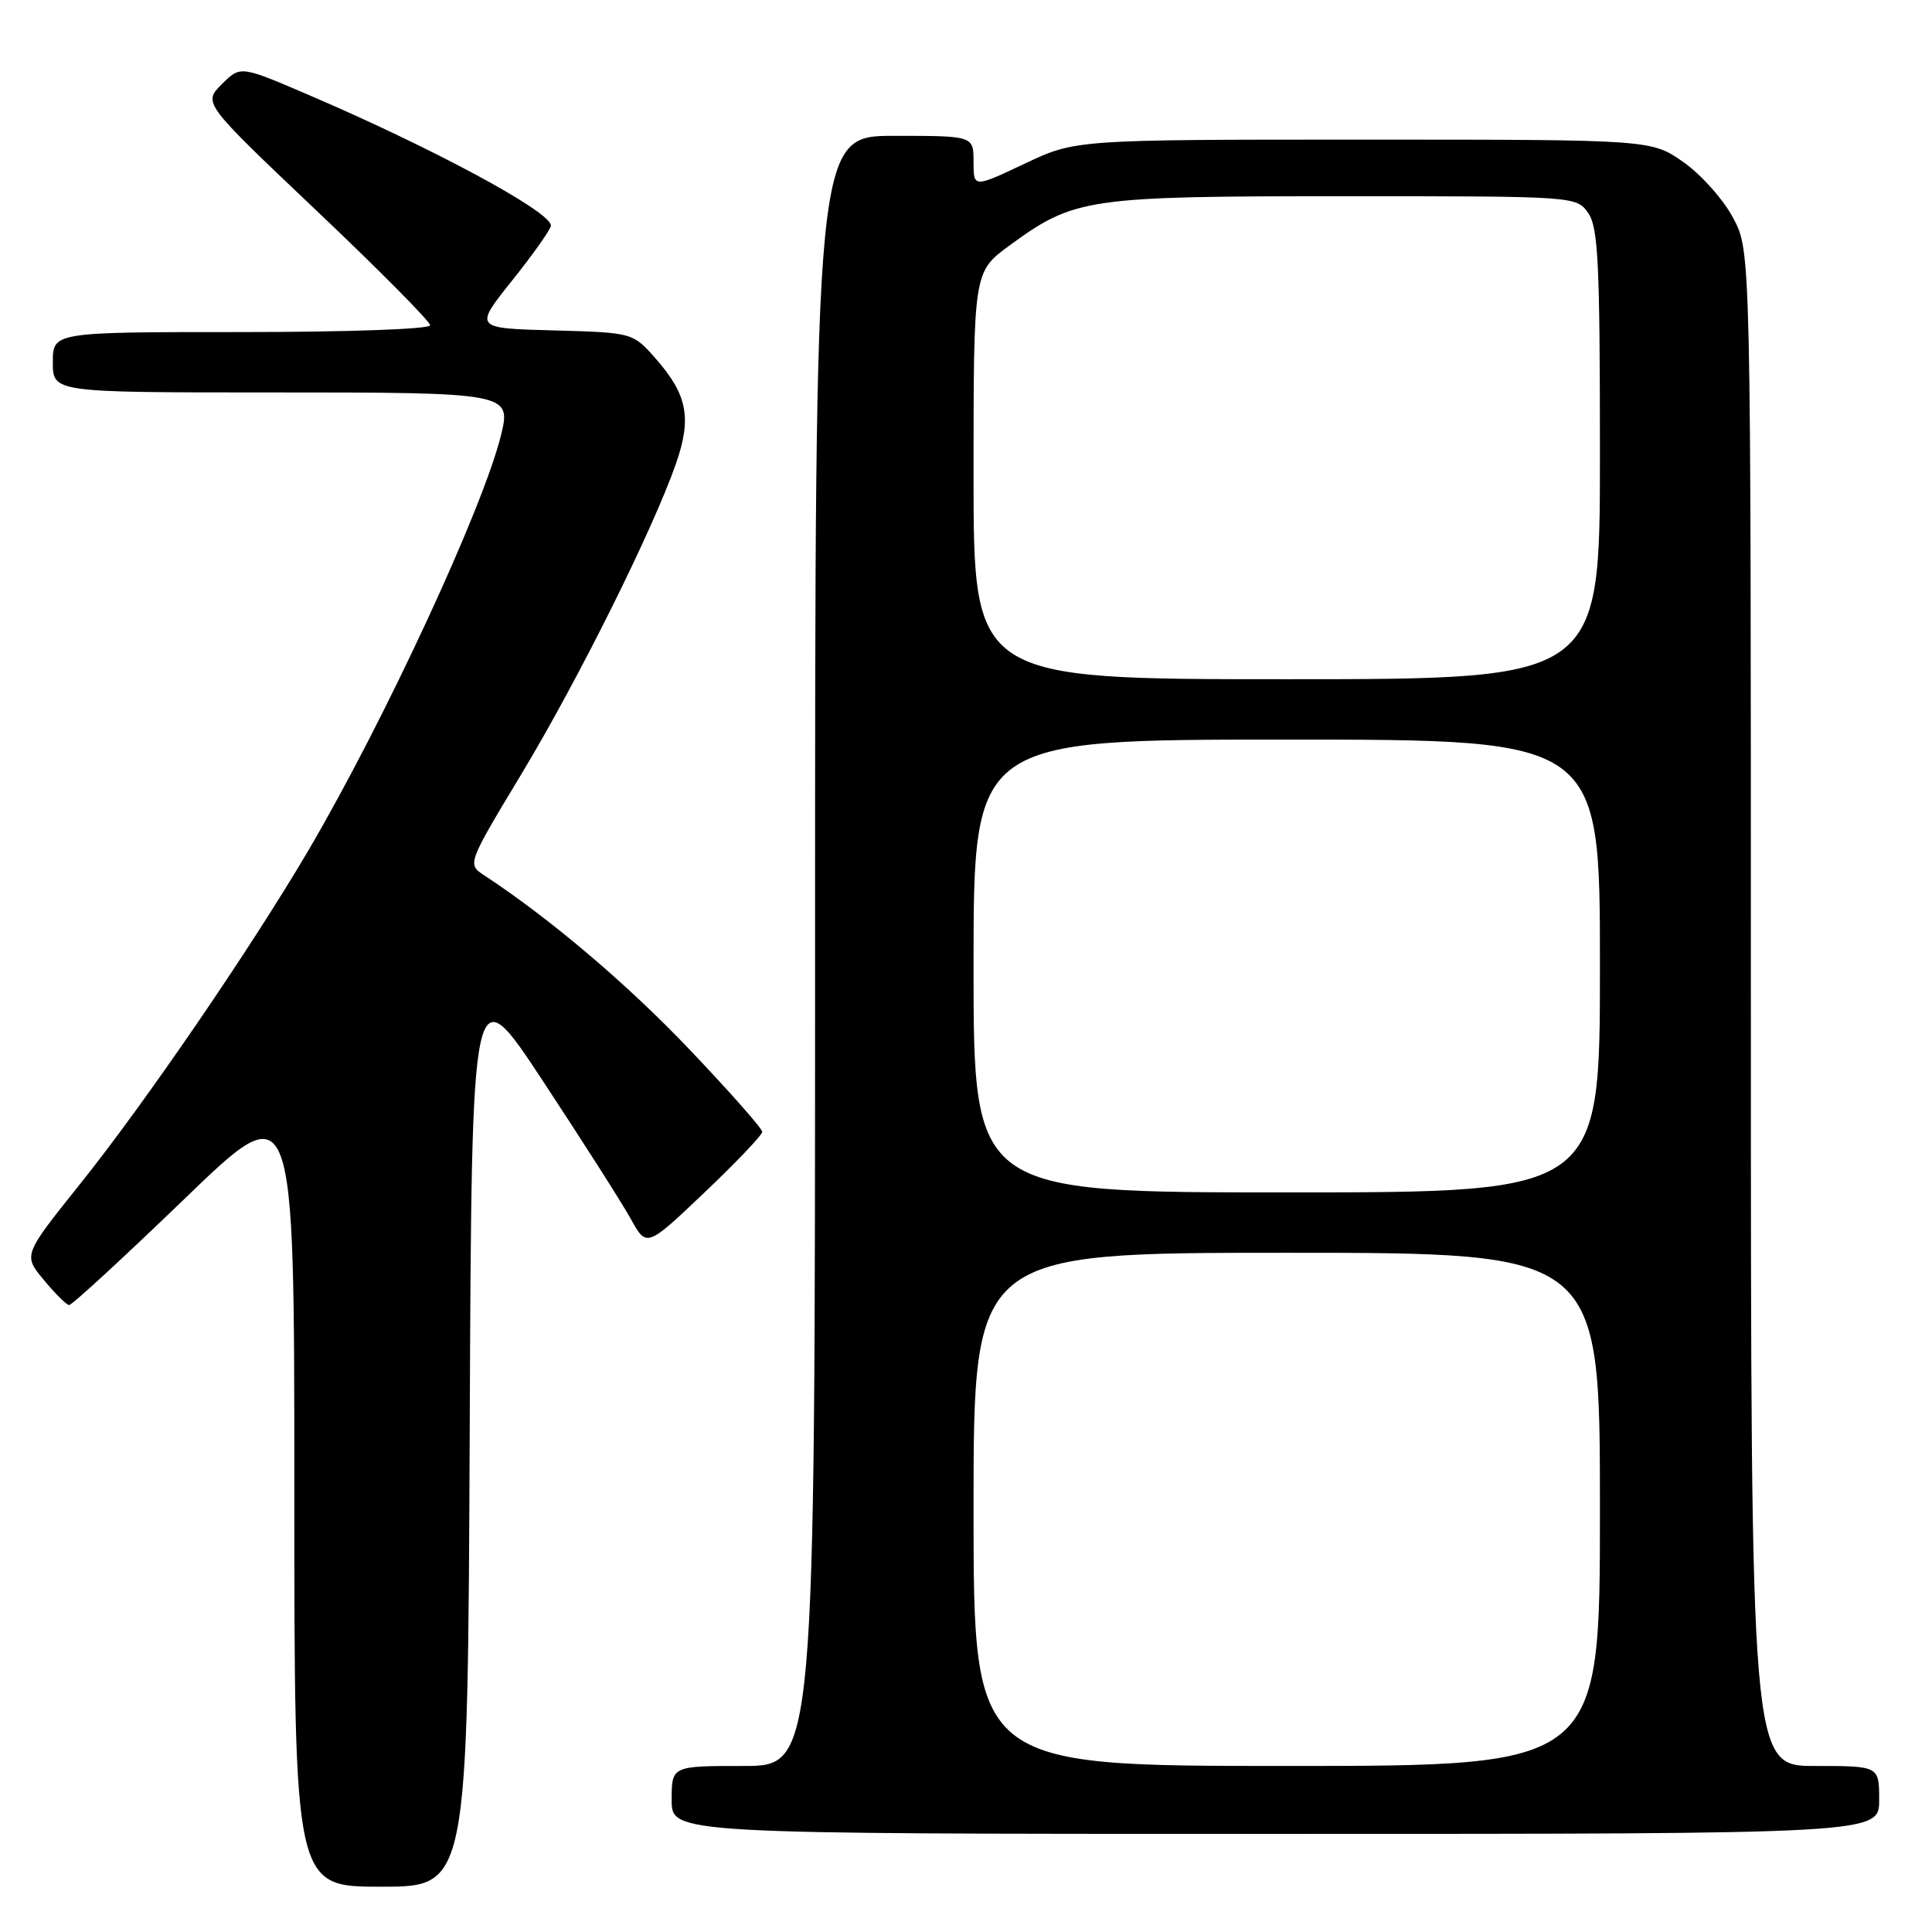 <?xml version="1.0" encoding="UTF-8" standalone="no"?>
<!DOCTYPE svg PUBLIC "-//W3C//DTD SVG 1.1//EN" "http://www.w3.org/Graphics/SVG/1.1/DTD/svg11.dtd" >
<svg xmlns="http://www.w3.org/2000/svg" xmlns:xlink="http://www.w3.org/1999/xlink" version="1.1" viewBox="0 0 256 256">
 <g >
 <path fill="currentColor"
d=" M 62.24 189.45 C 62.50 128.91 62.50 128.91 72.00 143.33 C 77.22 151.26 82.44 159.44 83.59 161.52 C 85.68 165.30 85.68 165.30 93.34 158.02 C 97.55 154.02 101.00 150.40 101.00 149.97 C 101.00 149.54 96.68 144.65 91.39 139.09 C 83.16 130.43 72.87 121.70 64.18 116.00 C 61.90 114.50 61.90 114.50 69.13 102.50 C 76.61 90.08 86.49 70.25 89.56 61.46 C 91.68 55.40 91.09 52.31 86.91 47.55 C 83.85 44.07 83.85 44.07 73.32 43.78 C 62.80 43.50 62.80 43.50 67.90 37.12 C 70.70 33.61 73.00 30.36 73.00 29.89 C 73.00 28.05 57.34 19.61 40.67 12.48 C 31.85 8.70 31.85 8.70 29.38 11.17 C 26.90 13.64 26.90 13.64 41.95 27.92 C 50.23 35.77 57.00 42.61 57.00 43.10 C 57.00 43.61 46.14 44.00 32.00 44.00 C 7.00 44.00 7.00 44.00 7.00 48.00 C 7.00 52.00 7.00 52.00 35.88 52.00 C 67.47 52.00 67.76 52.05 66.39 57.65 C 64.01 67.34 50.91 95.57 40.89 112.64 C 33.26 125.62 19.22 146.14 10.60 156.90 C 3.07 166.31 3.07 166.31 5.79 169.58 C 7.28 171.38 8.79 172.89 9.15 172.93 C 9.50 172.97 16.36 166.65 24.40 158.90 C 39.00 144.80 39.00 144.80 39.00 197.40 C 39.00 250.00 39.00 250.00 50.49 250.00 C 61.98 250.00 61.98 250.00 62.24 189.45 Z  M 249.00 238.50 C 249.00 234.00 249.00 234.00 240.50 234.00 C 232.00 234.00 232.00 234.00 232.00 133.66 C 232.00 33.31 232.00 33.31 229.67 28.91 C 228.39 26.48 225.43 23.15 223.09 21.50 C 218.83 18.50 218.83 18.50 180.66 18.50 C 142.50 18.50 142.50 18.50 135.75 21.70 C 129.00 24.89 129.00 24.89 129.00 21.45 C 129.00 18.00 129.00 18.00 118.50 18.00 C 108.00 18.00 108.00 18.00 108.00 126.00 C 108.00 234.00 108.00 234.00 98.50 234.00 C 89.00 234.00 89.00 234.00 89.00 238.50 C 89.00 243.00 89.00 243.00 169.00 243.00 C 249.00 243.00 249.00 243.00 249.00 238.50 Z  M 129.00 200.00 C 129.00 166.00 129.00 166.00 170.50 166.00 C 212.00 166.00 212.00 166.00 212.00 200.00 C 212.00 234.00 212.00 234.00 170.50 234.00 C 129.00 234.00 129.00 234.00 129.00 200.00 Z  M 129.00 128.00 C 129.00 98.00 129.00 98.00 170.50 98.00 C 212.00 98.00 212.00 98.00 212.00 128.00 C 212.00 158.00 212.00 158.00 170.50 158.00 C 129.00 158.00 129.00 158.00 129.00 128.00 Z  M 129.00 63.01 C 129.00 36.02 129.00 36.02 133.75 32.54 C 142.36 26.24 143.96 26.00 178.12 26.00 C 208.78 26.00 208.89 26.01 210.44 28.22 C 211.77 30.11 212.00 34.89 212.00 60.22 C 212.00 90.00 212.00 90.00 170.50 90.00 C 129.00 90.00 129.00 90.00 129.00 63.01 Z "/>
</g>
</svg>